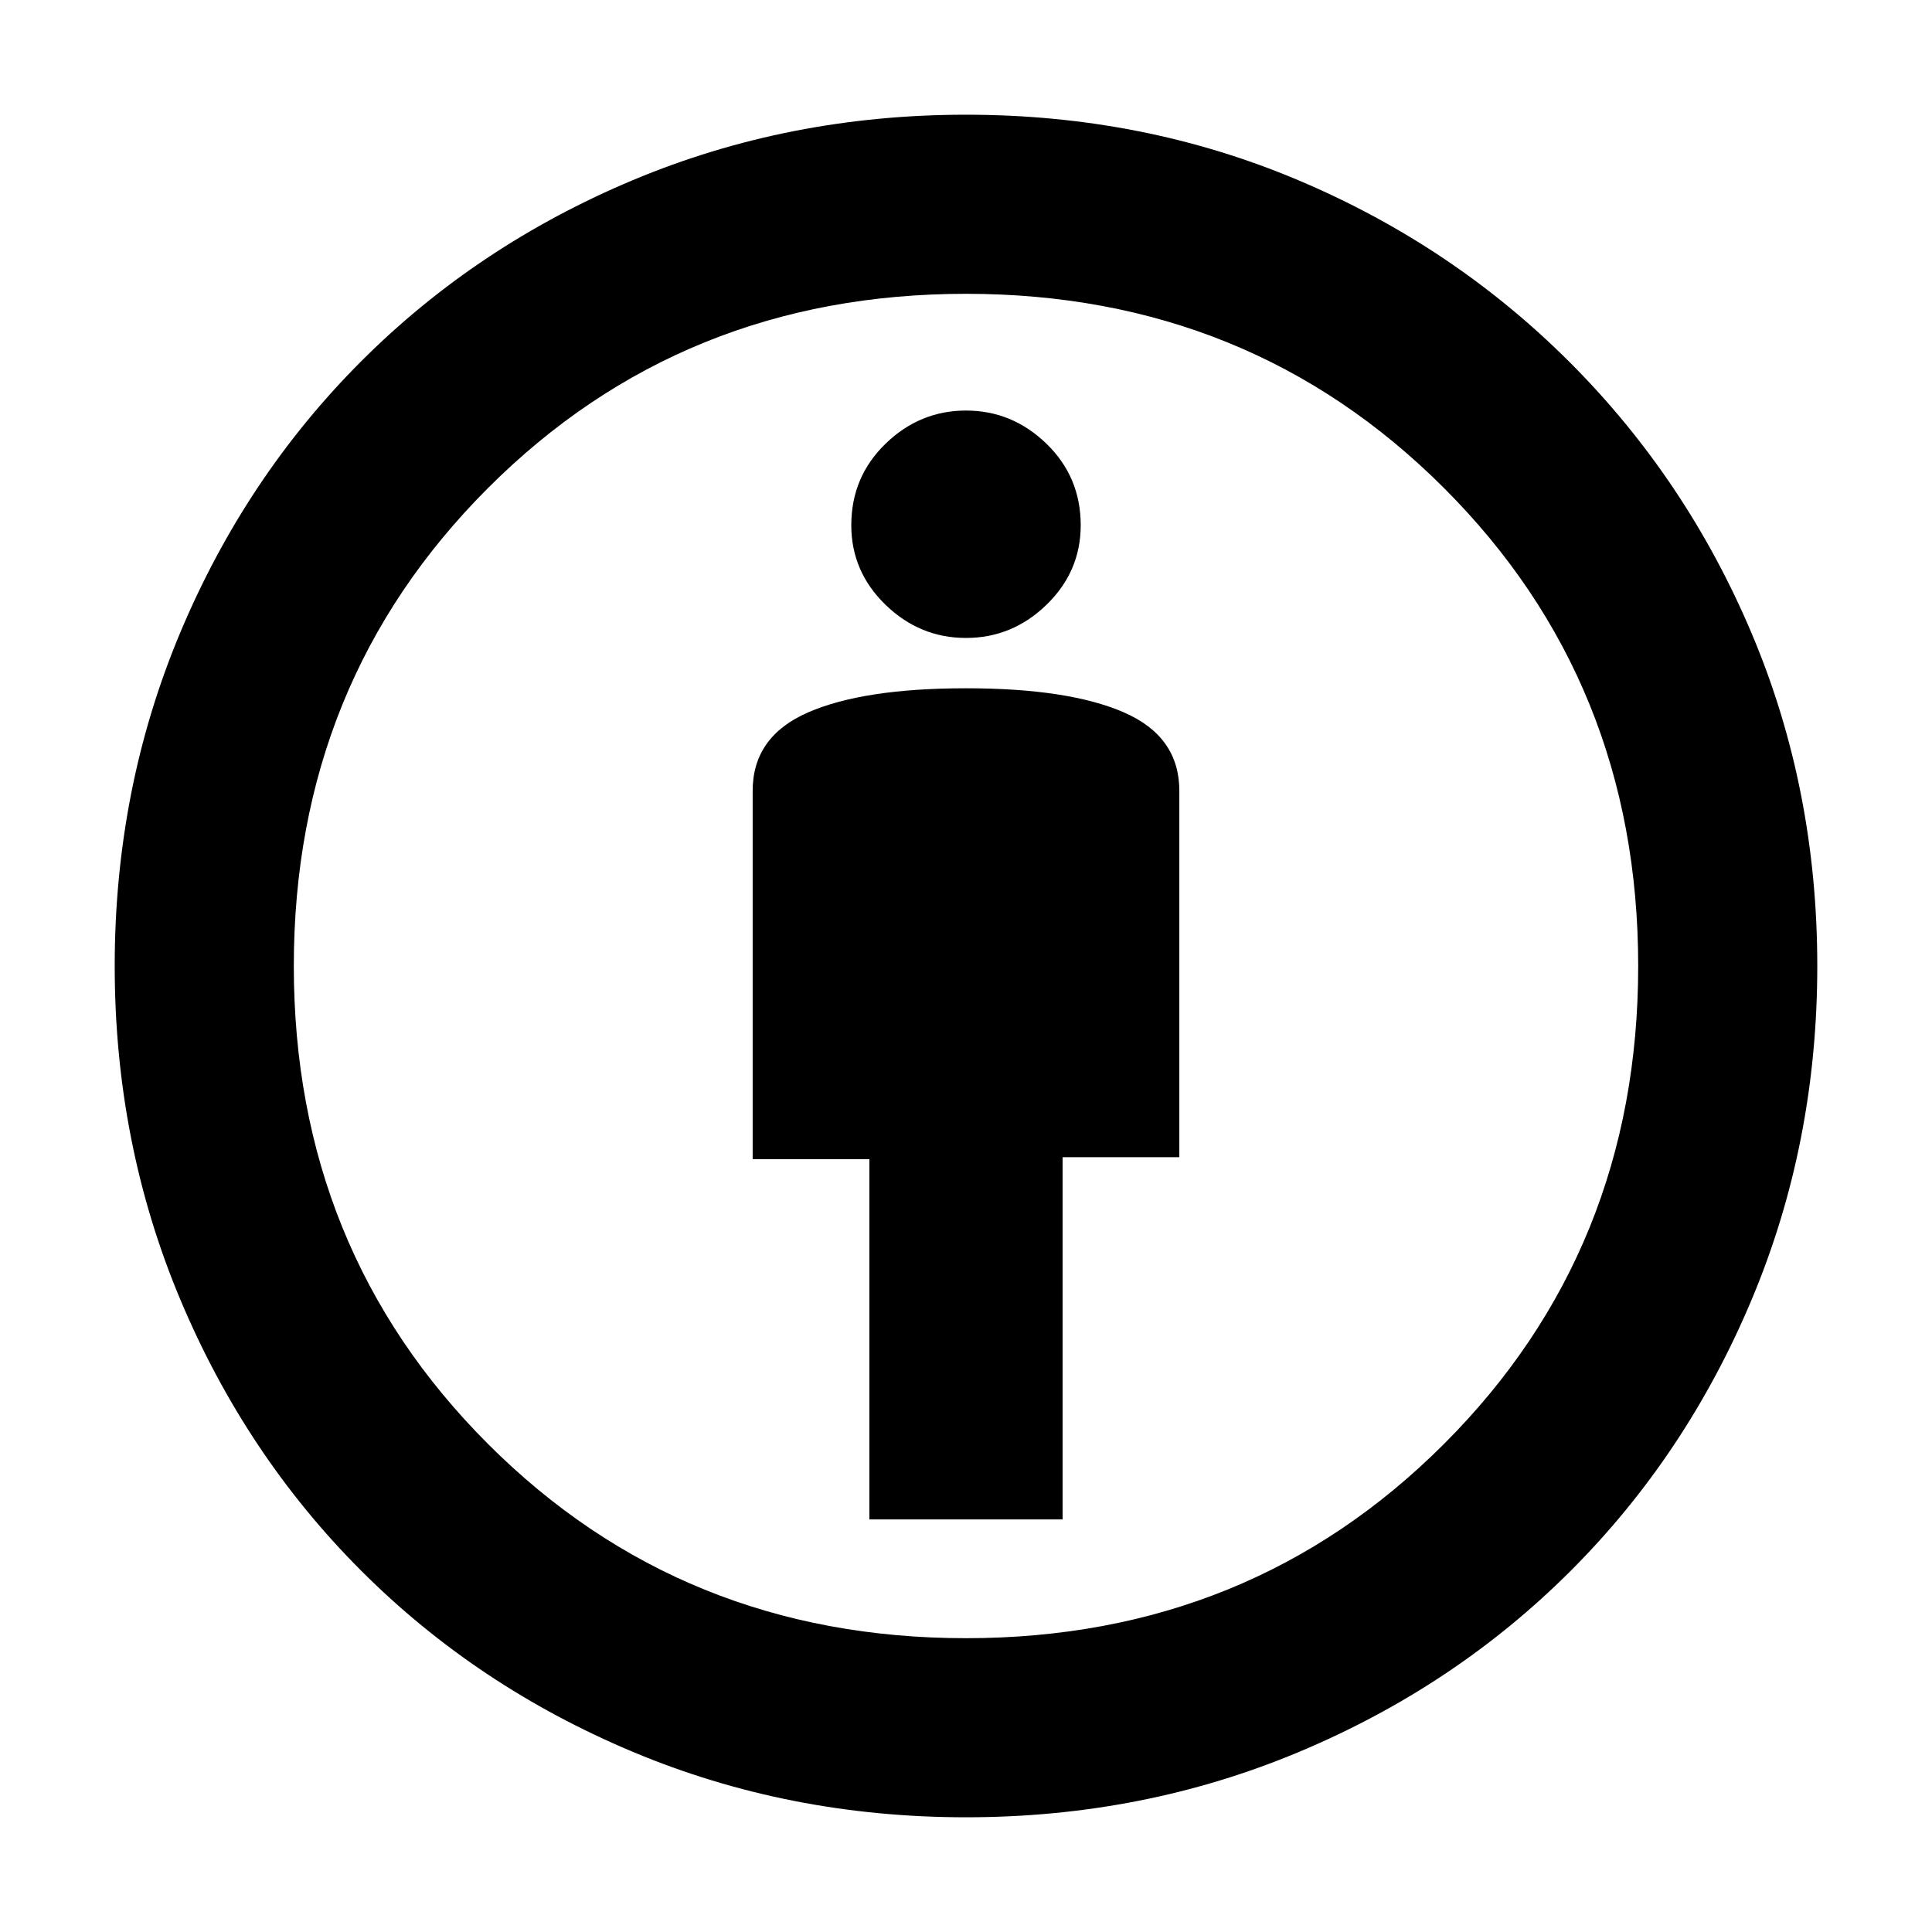 <svg xmlns="http://www.w3.org/2000/svg" height="40" width="40"><path d="M18 31.458H22V23.958H24.417V16.375Q24.417 15.25 23.271 14.75Q22.125 14.25 20 14.25Q17.875 14.25 16.729 14.75Q15.583 15.25 15.583 16.375V24H18ZM20 37.625Q16.333 37.625 13.104 36.271Q9.875 34.917 7.479 32.521Q5.083 30.125 3.729 26.896Q2.375 23.667 2.375 20Q2.375 16.333 3.729 13.104Q5.083 9.875 7.479 7.479Q9.875 5.083 13.104 3.729Q16.333 2.375 20 2.375Q23.667 2.375 26.875 3.729Q30.083 5.083 32.5 7.5Q34.917 9.917 36.271 13.125Q37.625 16.333 37.625 20Q37.625 23.667 36.271 26.896Q34.917 30.125 32.521 32.521Q30.125 34.917 26.896 36.271Q23.667 37.625 20 37.625ZM20 33.917Q25.875 33.917 29.896 29.896Q33.917 25.875 33.917 20Q33.917 14.125 29.896 10.104Q25.875 6.083 20 6.083Q14.125 6.083 10.104 10.104Q6.083 14.125 6.083 20Q6.083 25.875 10.104 29.896Q14.125 33.917 20 33.917ZM20 13.208Q20.958 13.208 21.667 12.521Q22.375 11.833 22.375 10.875Q22.375 9.875 21.667 9.188Q20.958 8.5 20 8.5Q19.042 8.5 18.333 9.188Q17.625 9.875 17.625 10.875Q17.625 11.833 18.333 12.521Q19.042 13.208 20 13.208ZM20 20Q20 20 20 20Q20 20 20 20Q20 20 20 20Q20 20 20 20Q20 20 20 20Q20 20 20 20Q20 20 20 20Q20 20 20 20Z"/></svg>